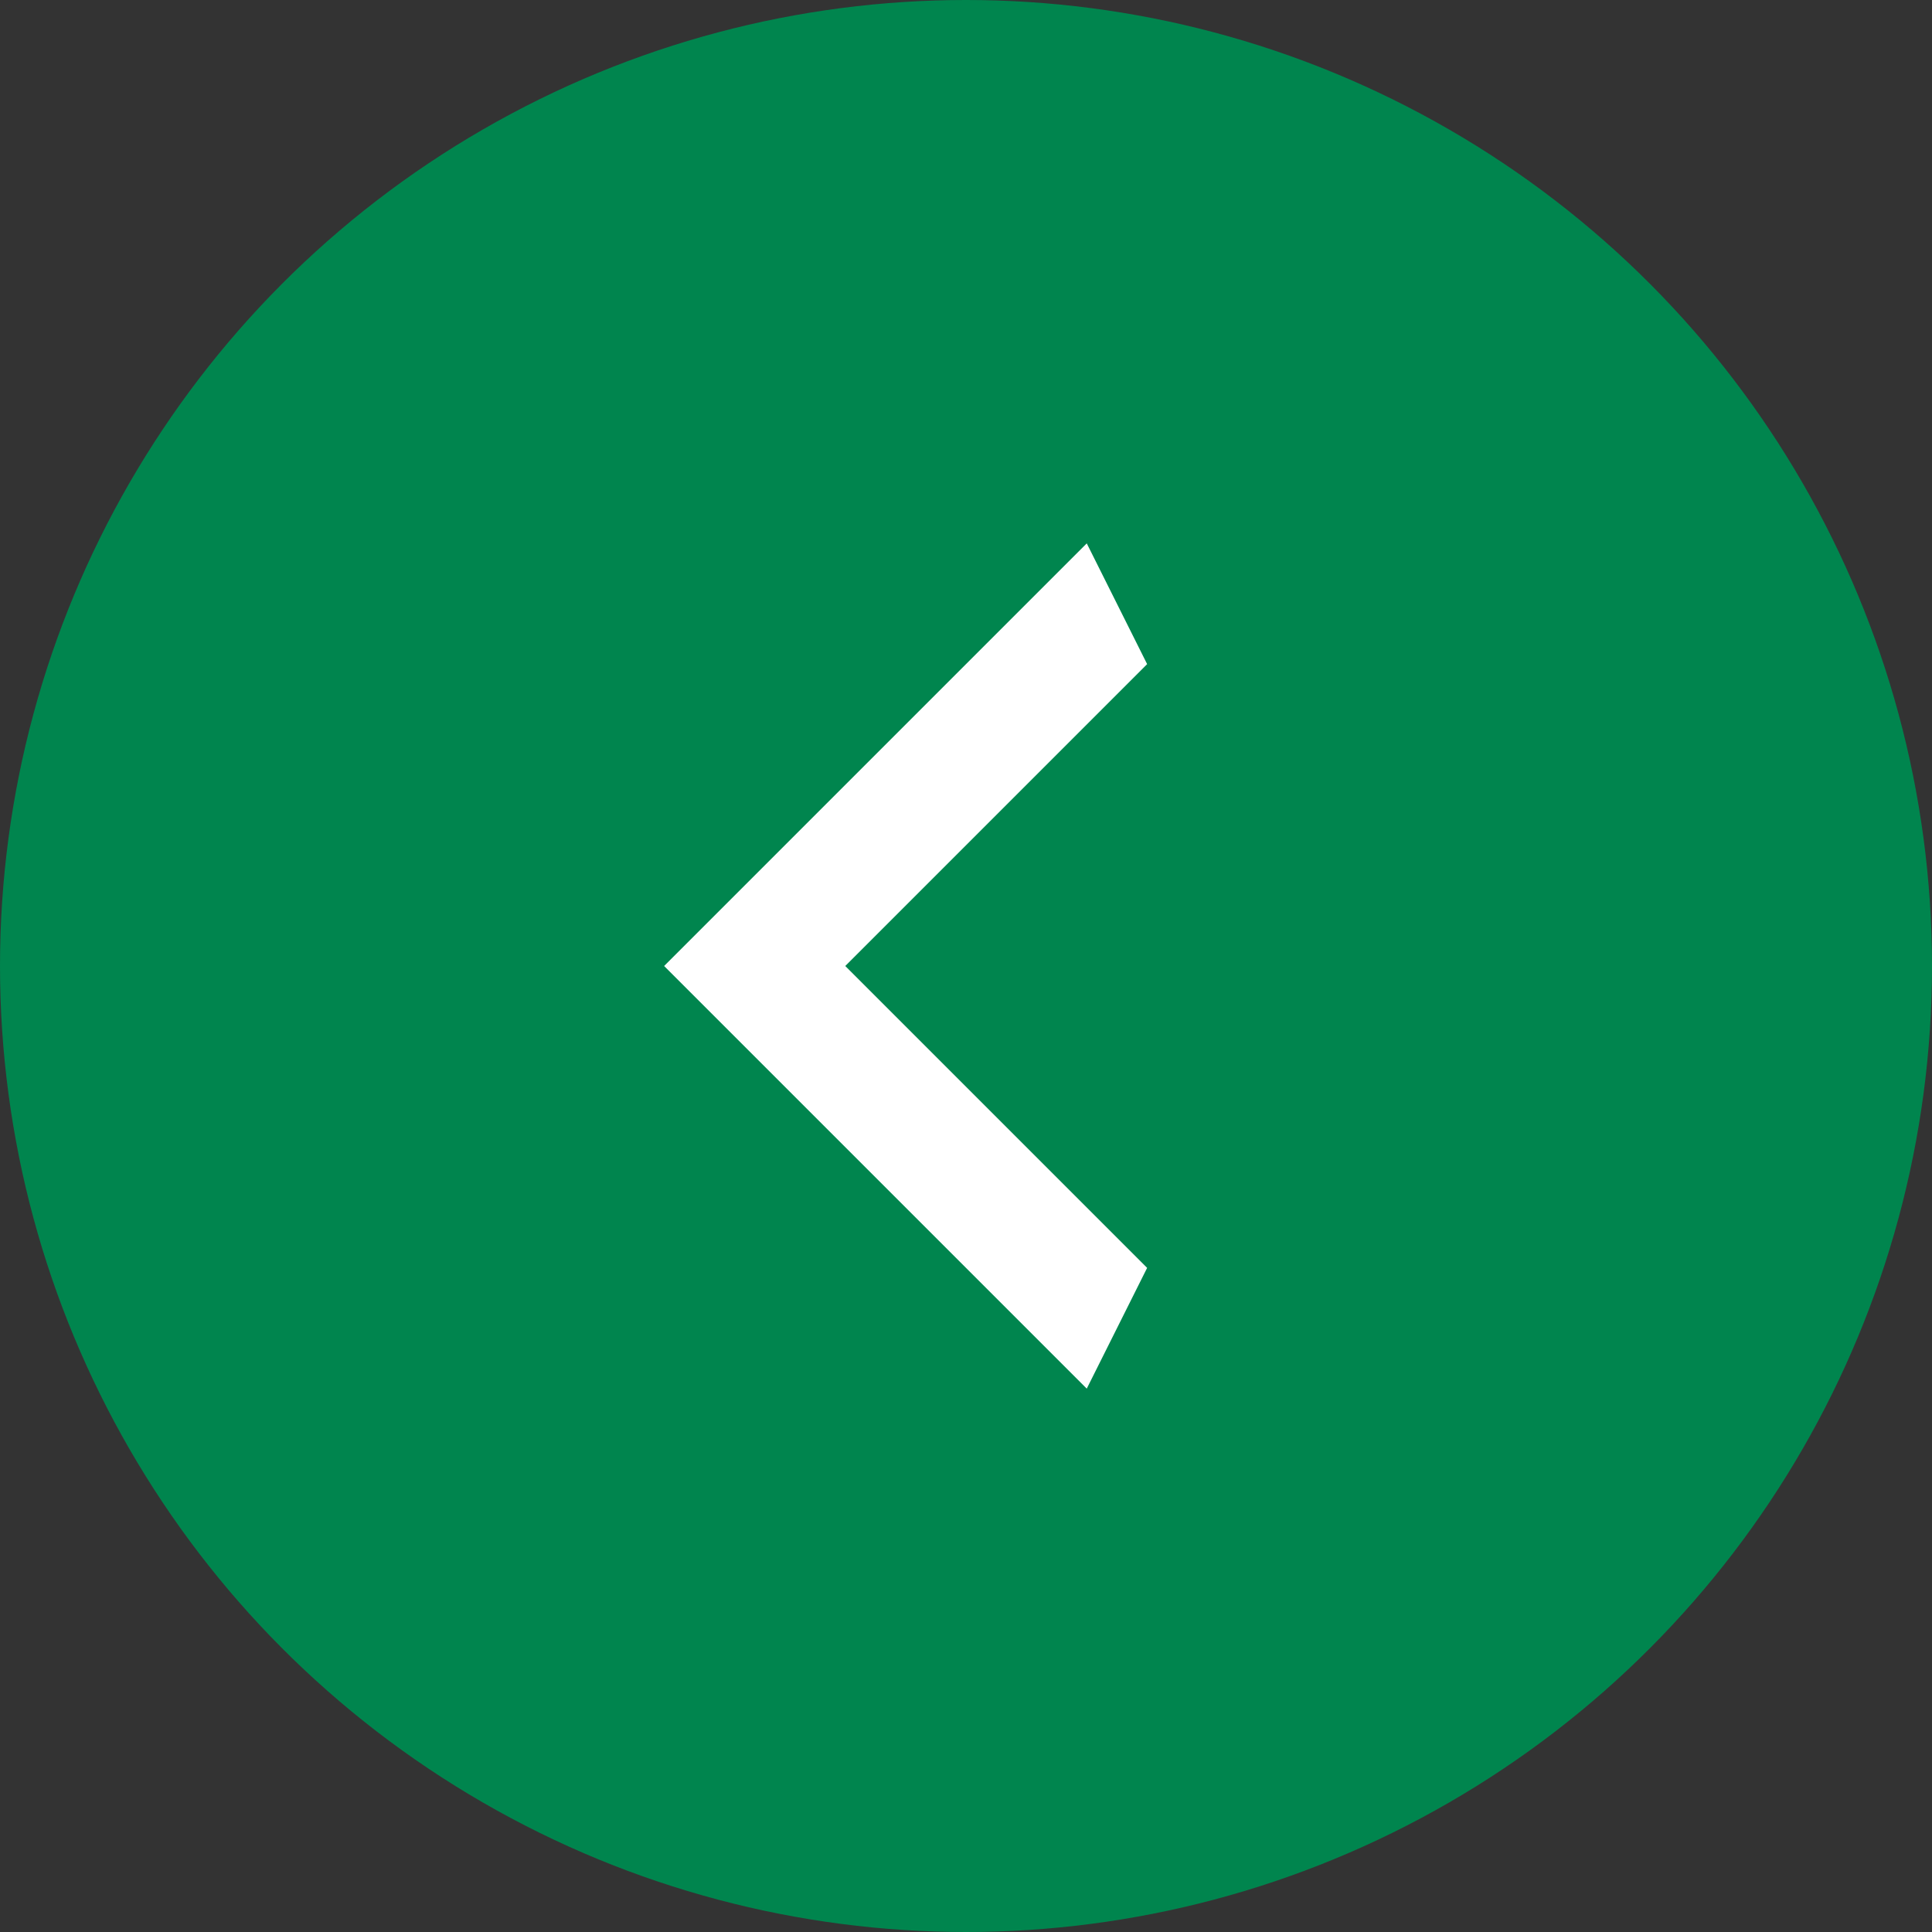 <svg width="32" height="32" viewBox="0 0 32 32" fill="none" xmlns="http://www.w3.org/2000/svg">
<rect x="0" y="0" width="32" height="32" fill="#333333" stroke="none"/>
<circle cx="16" cy="16" r="16" fill="#00854E"/>
<path d="M19 11L14 16L19 21L18 23L11 16L18 9L19 11Z" fill="white"/>
</svg>

